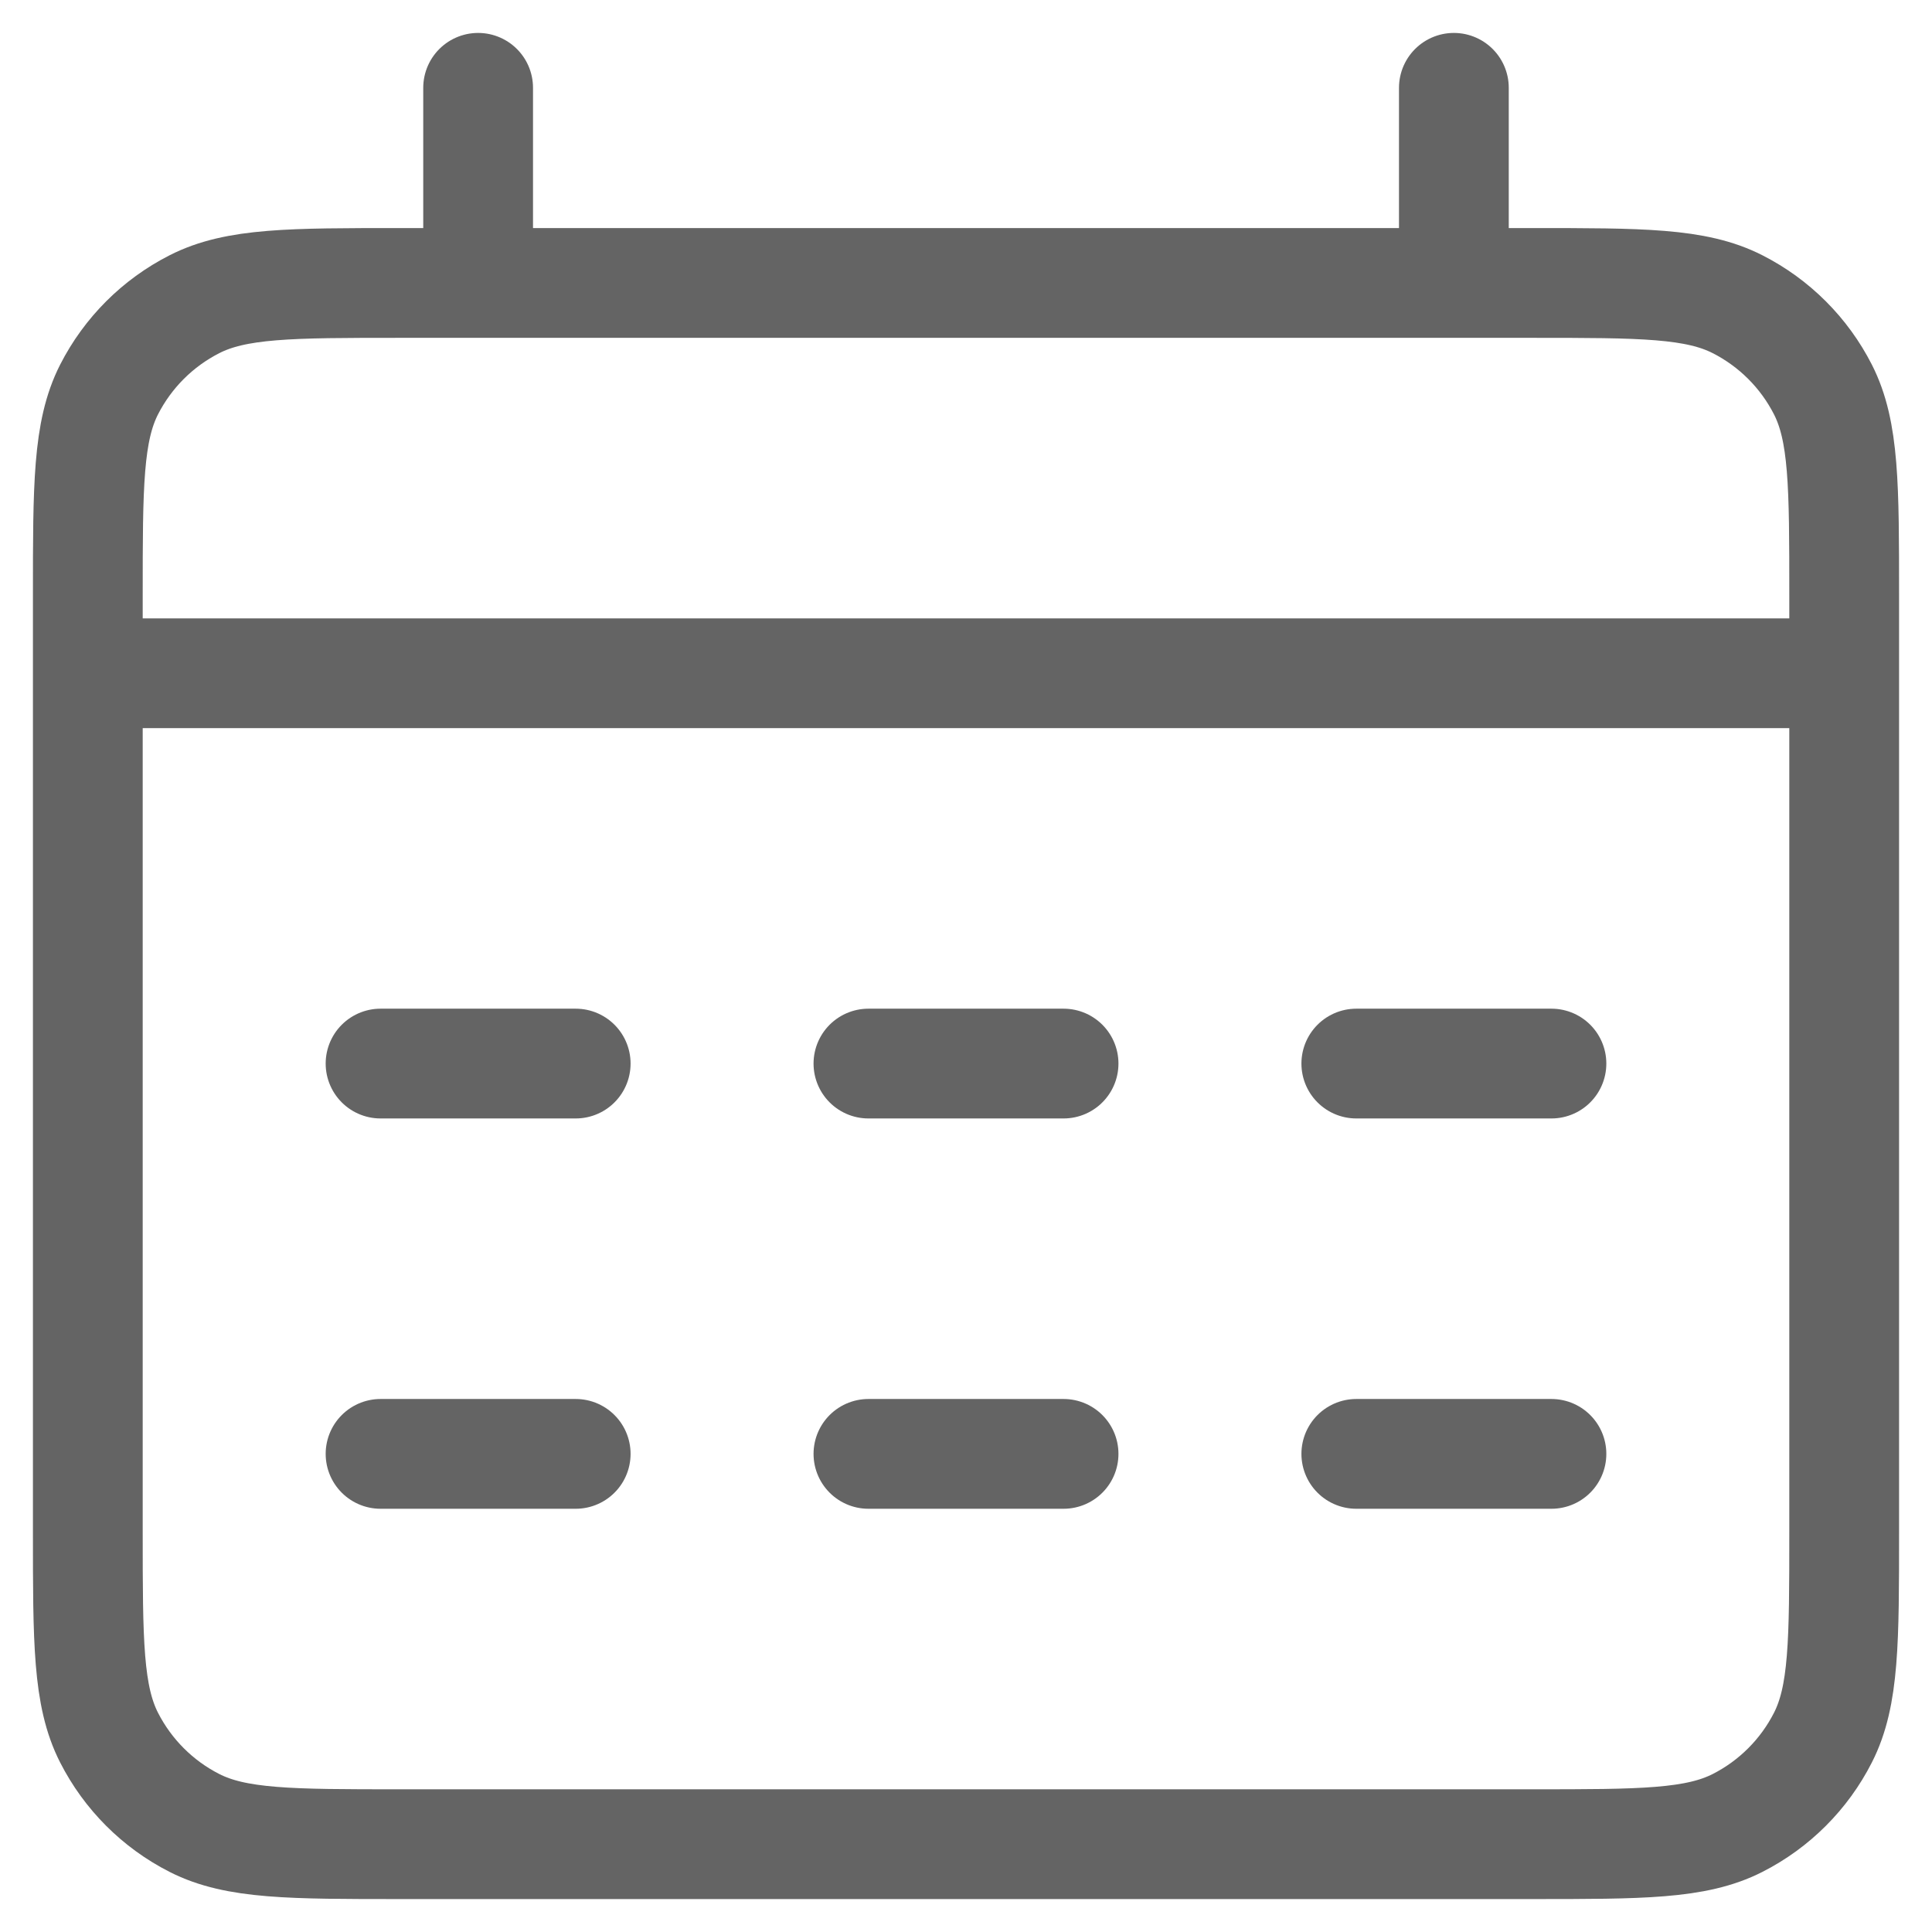 <svg width="44" height="44" viewBox="0 0 44 44" fill="none" xmlns="http://www.w3.org/2000/svg">
<path d="M2 15.333H42M10.889 2V6.444M33.111 2V6.444M8.667 24.222H13.111M8.667 33.111H13.111M19.778 24.222H24.222M19.778 33.111H24.222M30.889 24.222H35.333M30.889 33.111H35.333M9.111 42H34.889C37.378 42 38.623 42 39.573 41.516C40.41 41.09 41.09 40.41 41.516 39.573C42 38.623 42 37.378 42 34.889V13.556C42 11.066 42 9.822 41.516 8.871C41.09 8.035 40.41 7.355 39.573 6.929C38.623 6.444 37.378 6.444 34.889 6.444H9.111C6.622 6.444 5.377 6.444 4.427 6.929C3.59 7.355 2.911 8.035 2.484 8.871C2 9.822 2 11.066 2 13.556V34.889C2 37.378 2 38.623 2.484 39.573C2.911 40.41 3.59 41.09 4.427 41.516C5.377 42 6.622 42 9.111 42Z" stroke="#646464" stroke-width="2.5" stroke-linecap="round" stroke-linejoin="round"/>
</svg>
